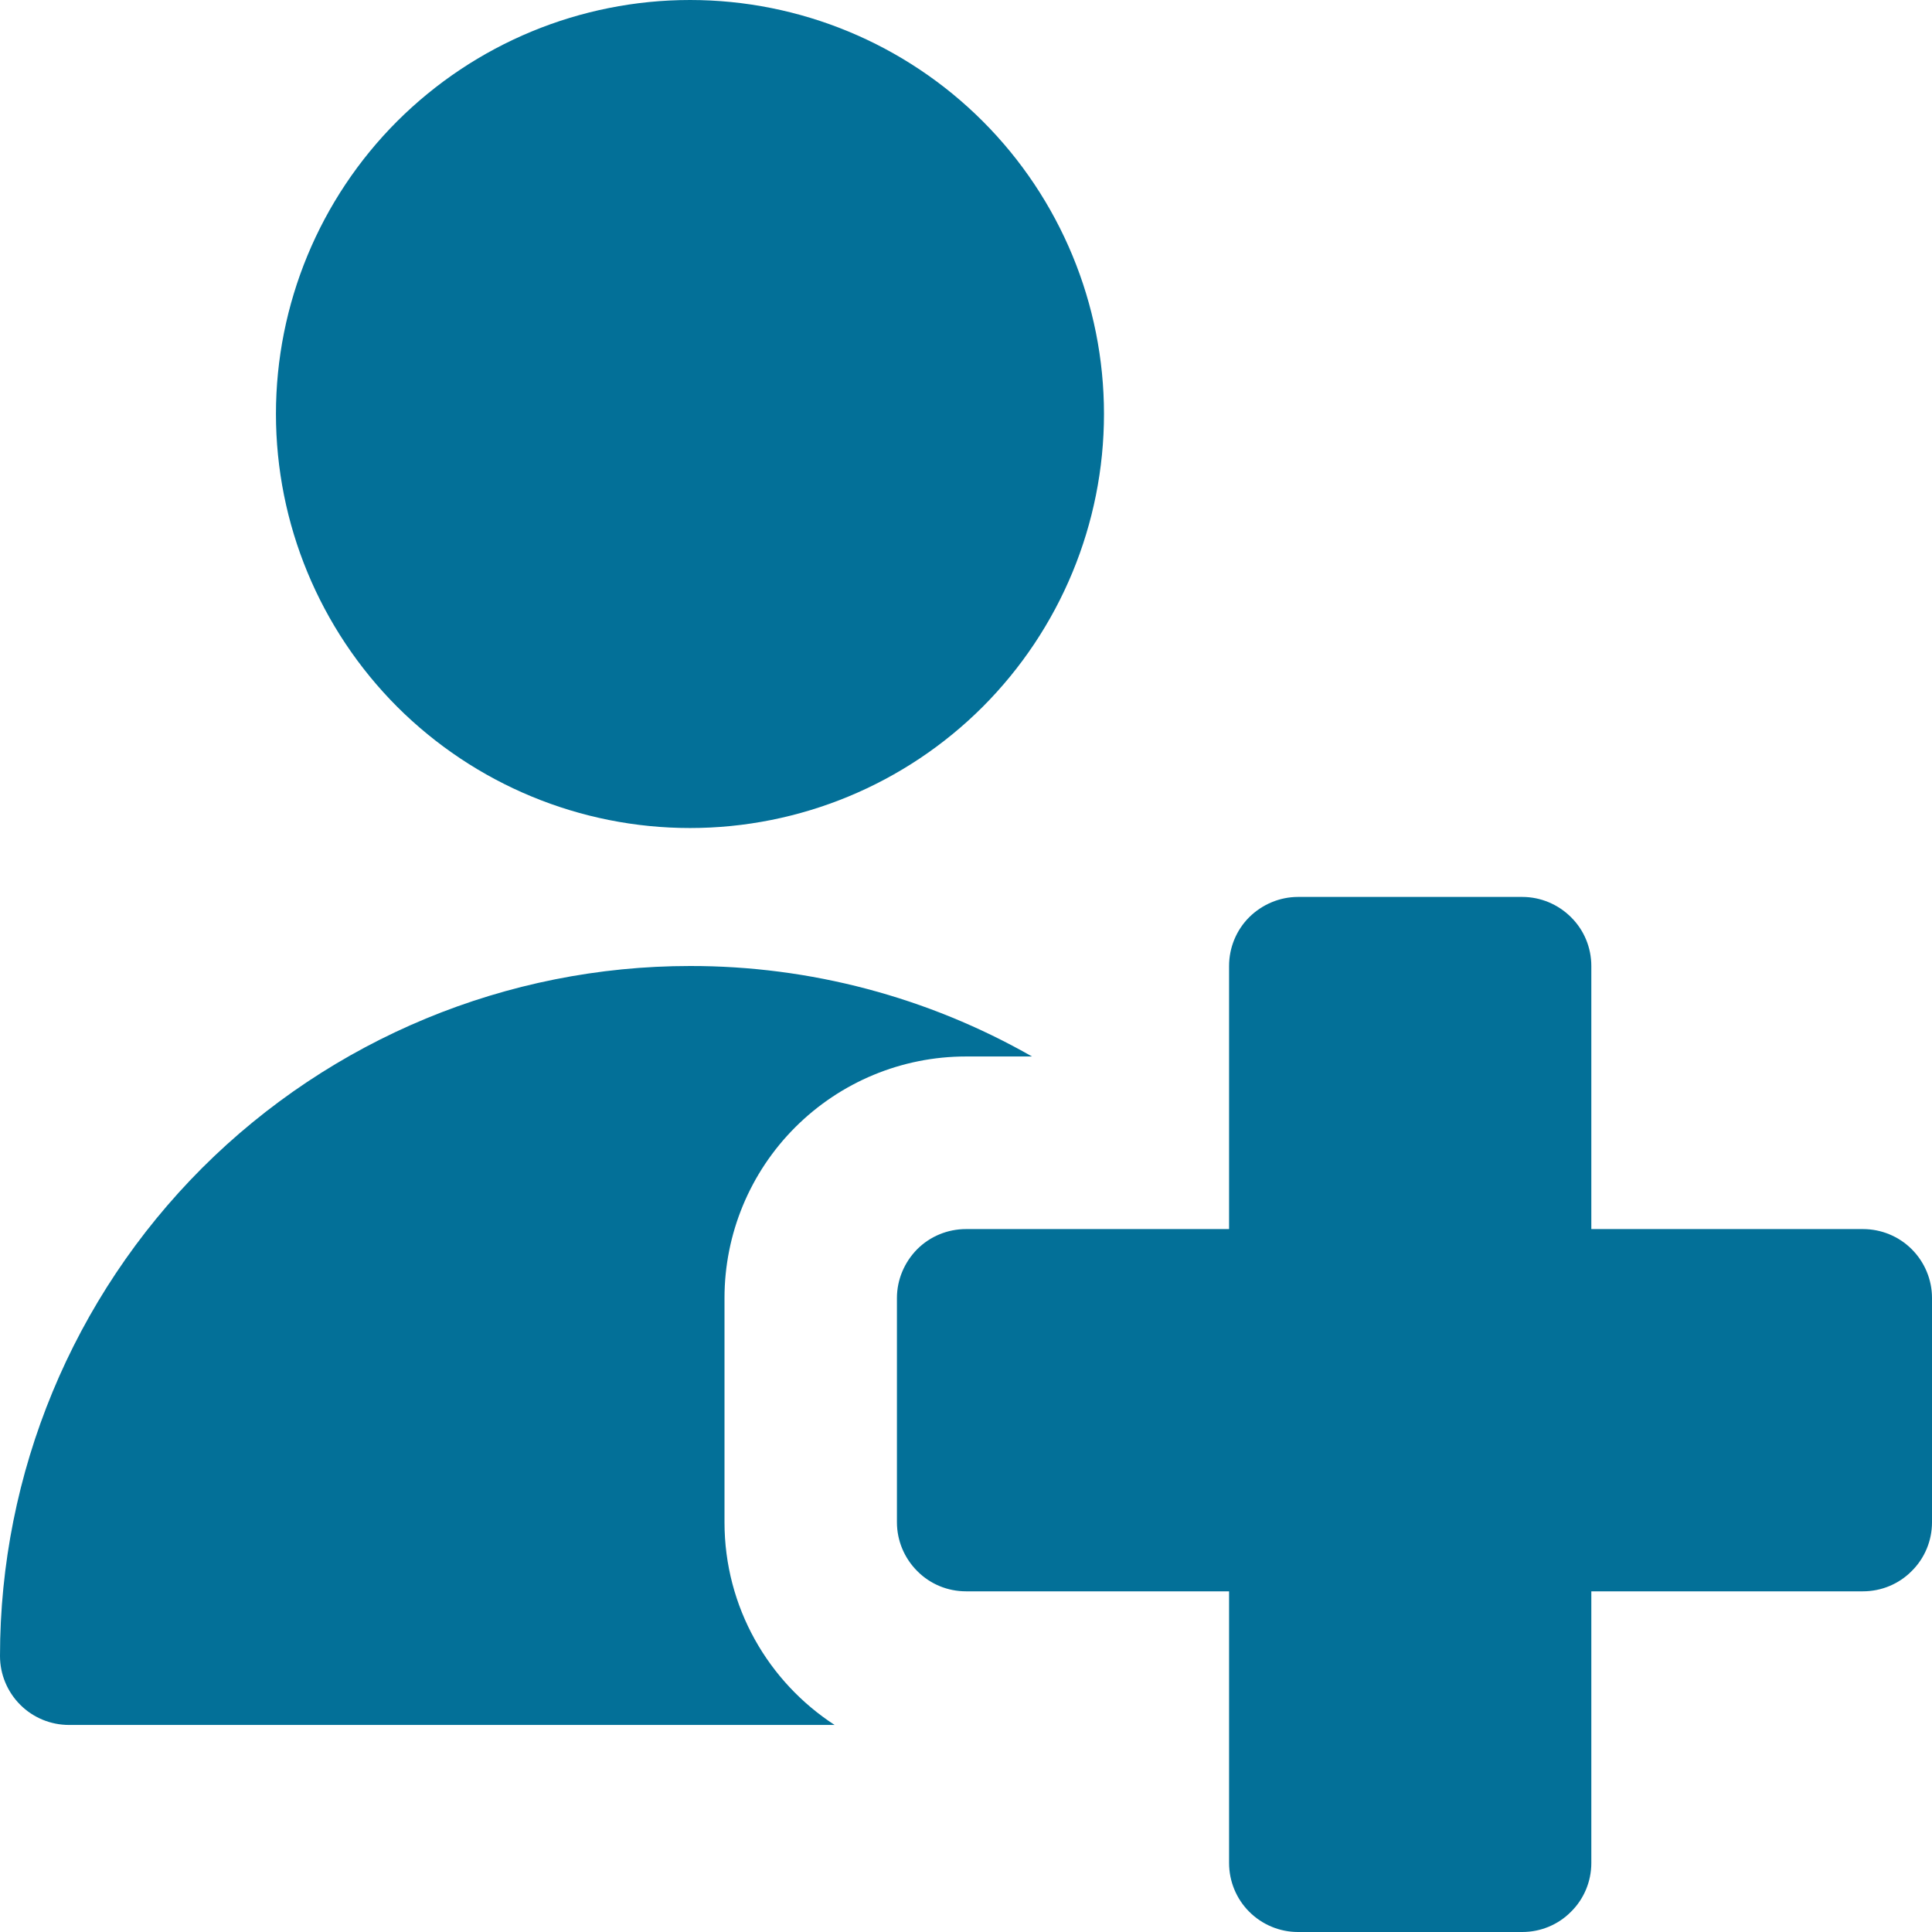 <svg width="12" height="12" viewBox="0 0 12 12" fill="none" xmlns="http://www.w3.org/2000/svg">
<path fill-rule="evenodd" clip-rule="evenodd" d="M6.857 2.571C6.857 3.253 6.586 3.907 6.104 4.39C5.622 4.872 4.968 5.143 4.286 5.143C3.604 5.143 2.95 4.872 2.467 4.39C1.985 3.907 1.714 3.253 1.714 2.571C1.714 1.889 1.985 1.235 2.467 0.753C2.95 0.271 3.604 0 4.286 0C4.968 0 5.622 0.271 6.104 0.753C6.586 1.235 6.857 1.889 6.857 2.571ZM8.062 5.571C7.949 5.571 7.84 5.617 7.759 5.697C7.679 5.777 7.634 5.886 7.634 6V7.634H6C5.886 7.634 5.777 7.679 5.697 7.759C5.617 7.84 5.571 7.949 5.571 8.062V9.455C5.571 9.569 5.617 9.678 5.697 9.758C5.777 9.839 5.886 9.884 6 9.884H7.634V11.571C7.634 11.685 7.679 11.794 7.759 11.874C7.84 11.955 7.949 12 8.062 12H9.455C9.569 12 9.678 11.955 9.758 11.874C9.839 11.794 9.884 11.685 9.884 11.571V9.884H11.571C11.685 9.884 11.794 9.839 11.874 9.758C11.955 9.678 12 9.569 12 9.455V8.062C12 7.949 11.955 7.84 11.874 7.759C11.794 7.679 11.685 7.634 11.571 7.634H9.884V6C9.884 5.886 9.839 5.777 9.758 5.697C9.678 5.617 9.569 5.571 9.455 5.571H8.062ZM4.286 6C5.031 5.999 5.763 6.193 6.41 6.562H6C5.602 6.562 5.221 6.72 4.939 7.002C4.658 7.283 4.5 7.664 4.5 8.062V9.455C4.5 9.983 4.773 10.447 5.184 10.714H0.429C0.315 10.714 0.206 10.669 0.126 10.589C0.045 10.508 0 10.399 0 10.286C0 9.149 0.452 8.059 1.255 7.255C2.059 6.452 3.149 6 4.286 6Z" fill="#037098"/>
</svg>
